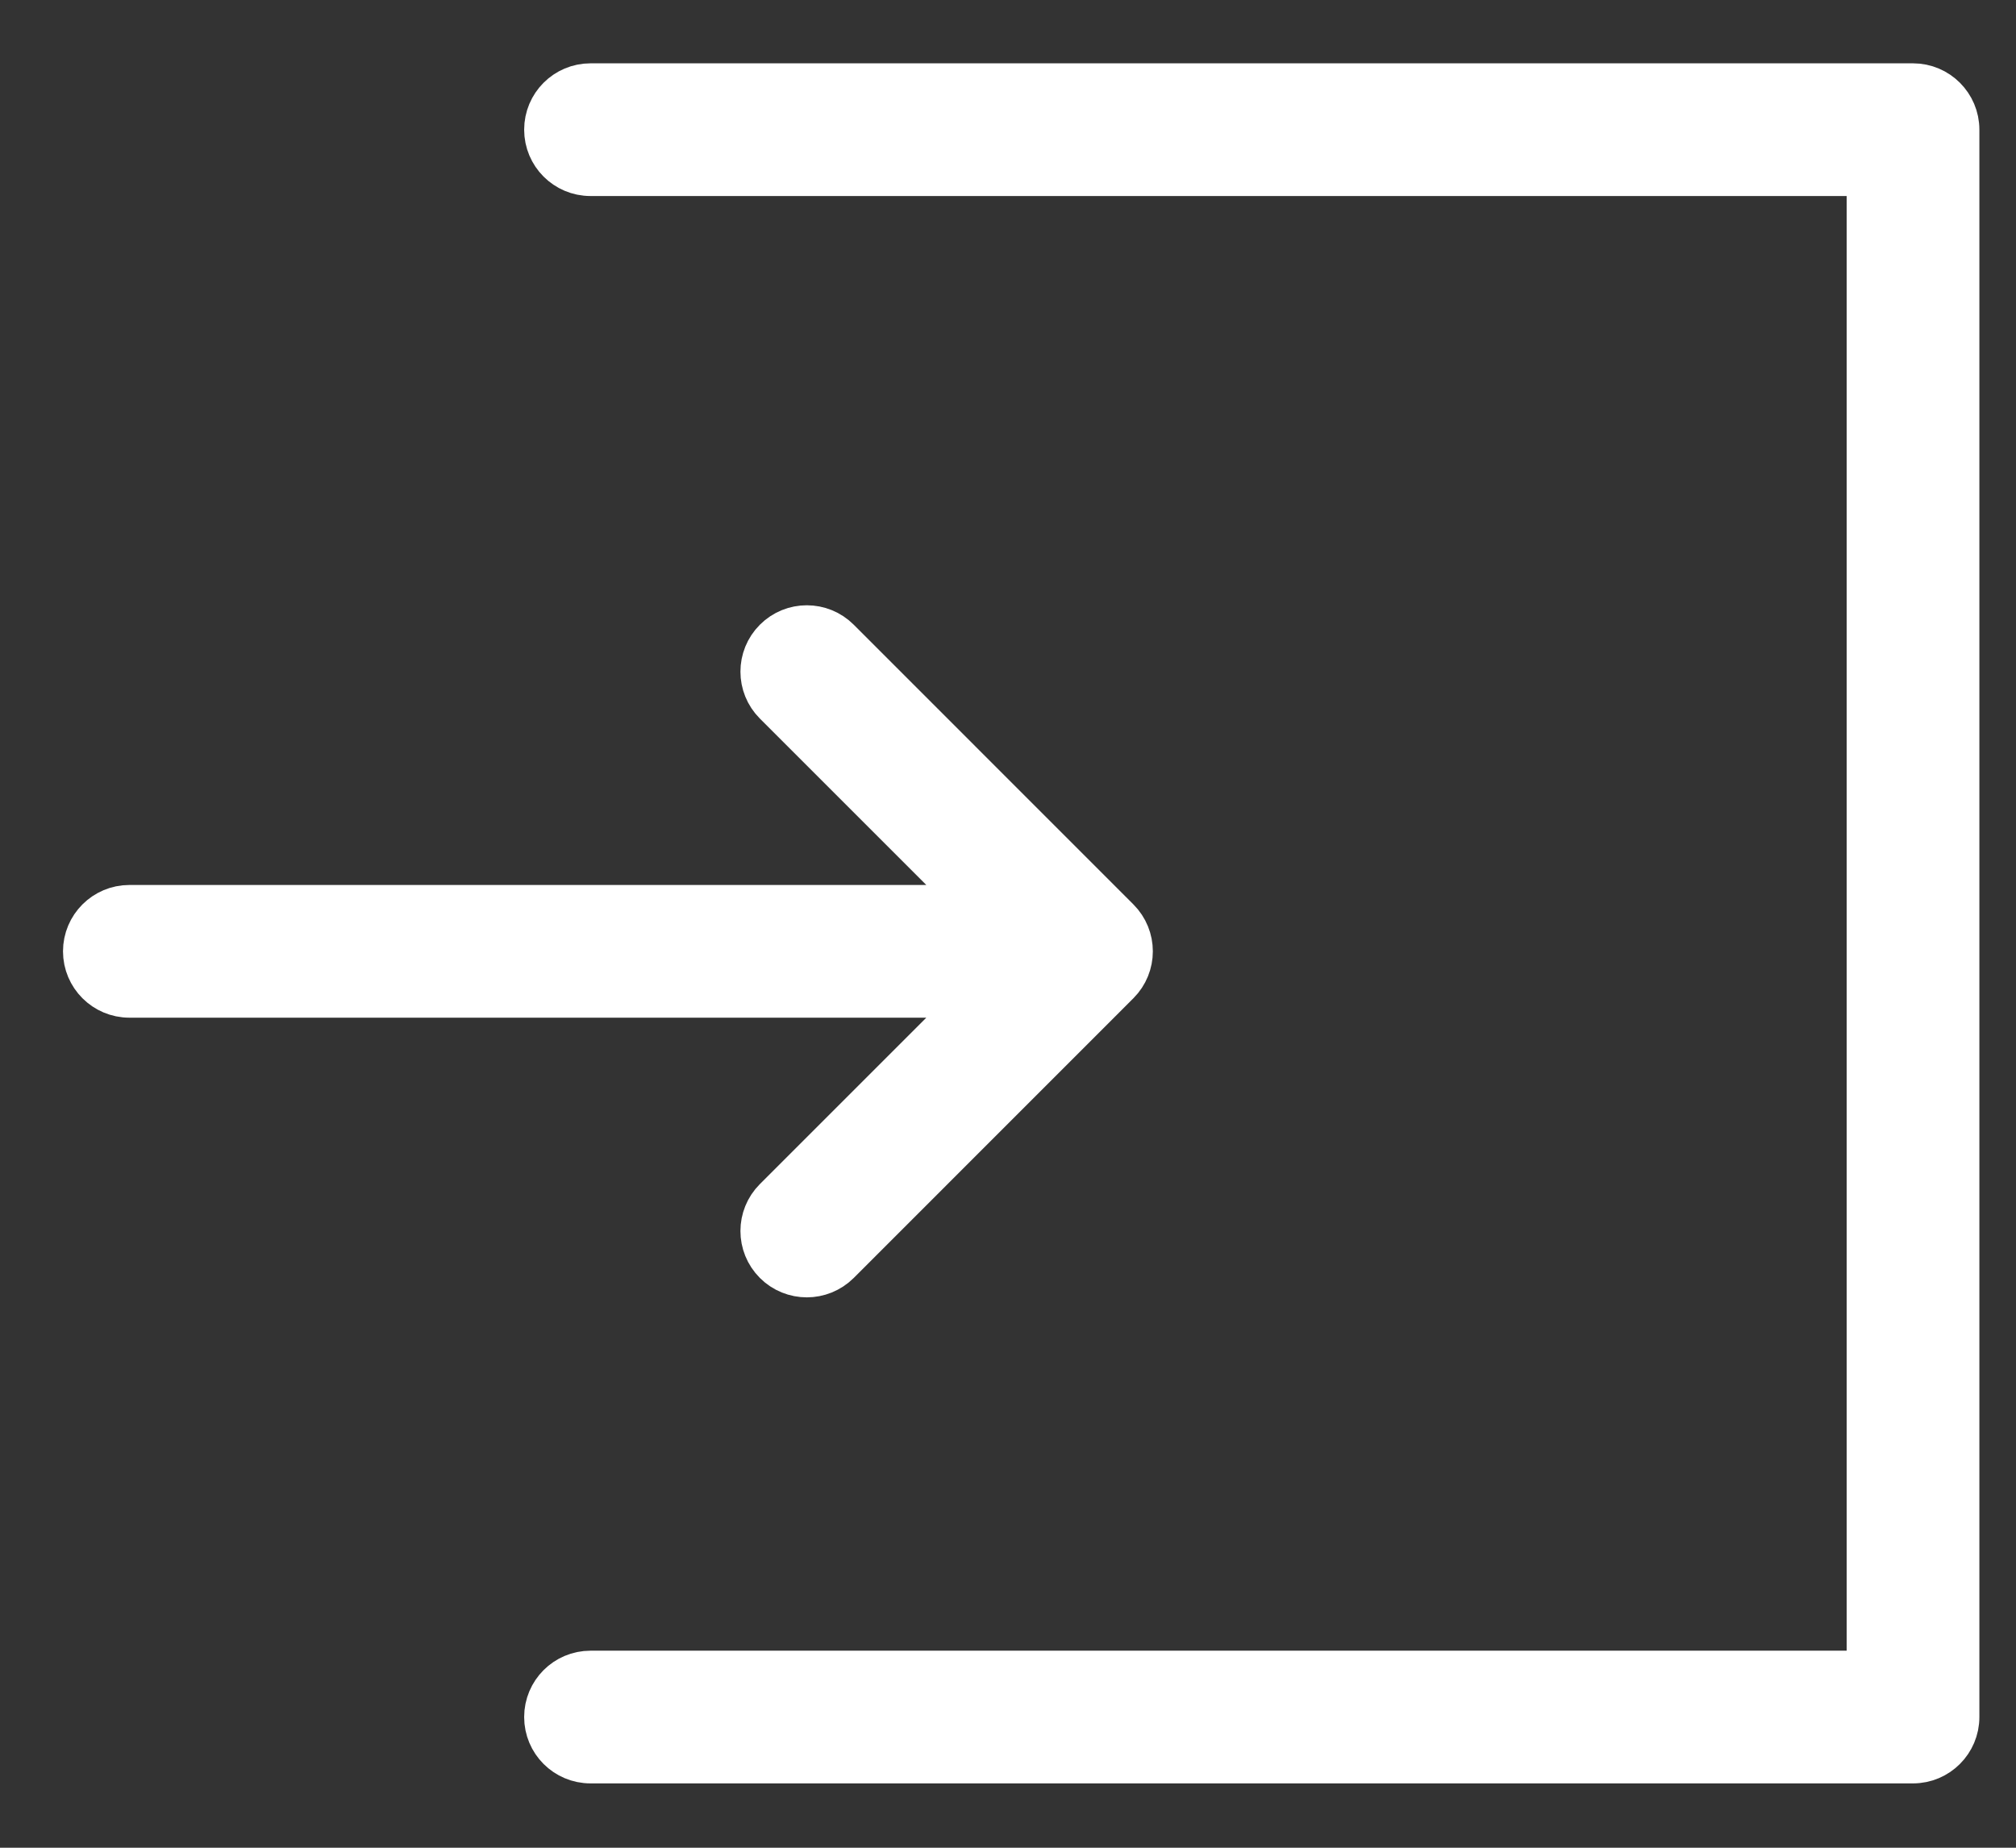 <?xml version="1.0" encoding="UTF-8"?>
<svg width="24px" height="22px" viewBox="0 0 24 22" version="1.1" xmlns="http://www.w3.org/2000/svg" xmlns:xlink="http://www.w3.org/1999/xlink">
    <rect x="0" y="0" width="24" height="22" fill="#333333" stroke="none"/>
    <!-- Generator: Sketch 58 (84663) - https://sketch.com -->
    <title>Combined Shape</title>
    <desc>Created with Sketch.</desc>
    <g id="Symbols" stroke="none" stroke-width="1" fill="none" fill-rule="evenodd">
        <g id="Header" transform="translate(-780, -63)" fill="#FFFFFF" stroke="#FFFFFF" stroke-width="0.5">
            <g id="Group">
                <g transform="translate(760, 49)">
                    <path d="M42.774,15.004 C43.072,15.004 43.314,15.246 43.314,15.544 L43.314,15.544 L43.314,34.444 C43.314,34.742 43.072,34.984 42.774,34.984 L42.774,34.984 L27.03,34.984 C26.731,34.984 26.49,34.742 26.49,34.444 C26.49,34.146 26.731,33.904 27.03,33.904 L27.03,33.904 L42.234,33.904 L42.234,16.084 L27.03,16.084 C26.731,16.084 26.49,15.842 26.49,15.544 C26.49,15.246 26.731,15.004 27.03,15.004 L27.03,15.004 Z M29.223,21.615 C29.434,21.404 29.776,21.404 29.987,21.615 L29.987,21.615 L33.316,24.945 C33.527,25.156 33.527,25.498 33.316,25.709 L33.316,25.709 L29.987,29.039 C29.881,29.144 29.743,29.197 29.605,29.197 C29.467,29.197 29.328,29.144 29.223,29.039 C29.012,28.828 29.012,28.486 29.223,28.275 L29.223,28.275 L31.631,25.867 L21.54,25.867 C21.242,25.867 21,25.625 21,25.327 C21,25.029 21.242,24.787 21.54,24.787 L21.54,24.787 L31.631,24.787 L29.223,22.379 C29.012,22.168 29.012,21.826 29.223,21.615 Z" id="Combined-Shape"></path>
                </g>
            </g>
        </g>
    </g>
</svg>